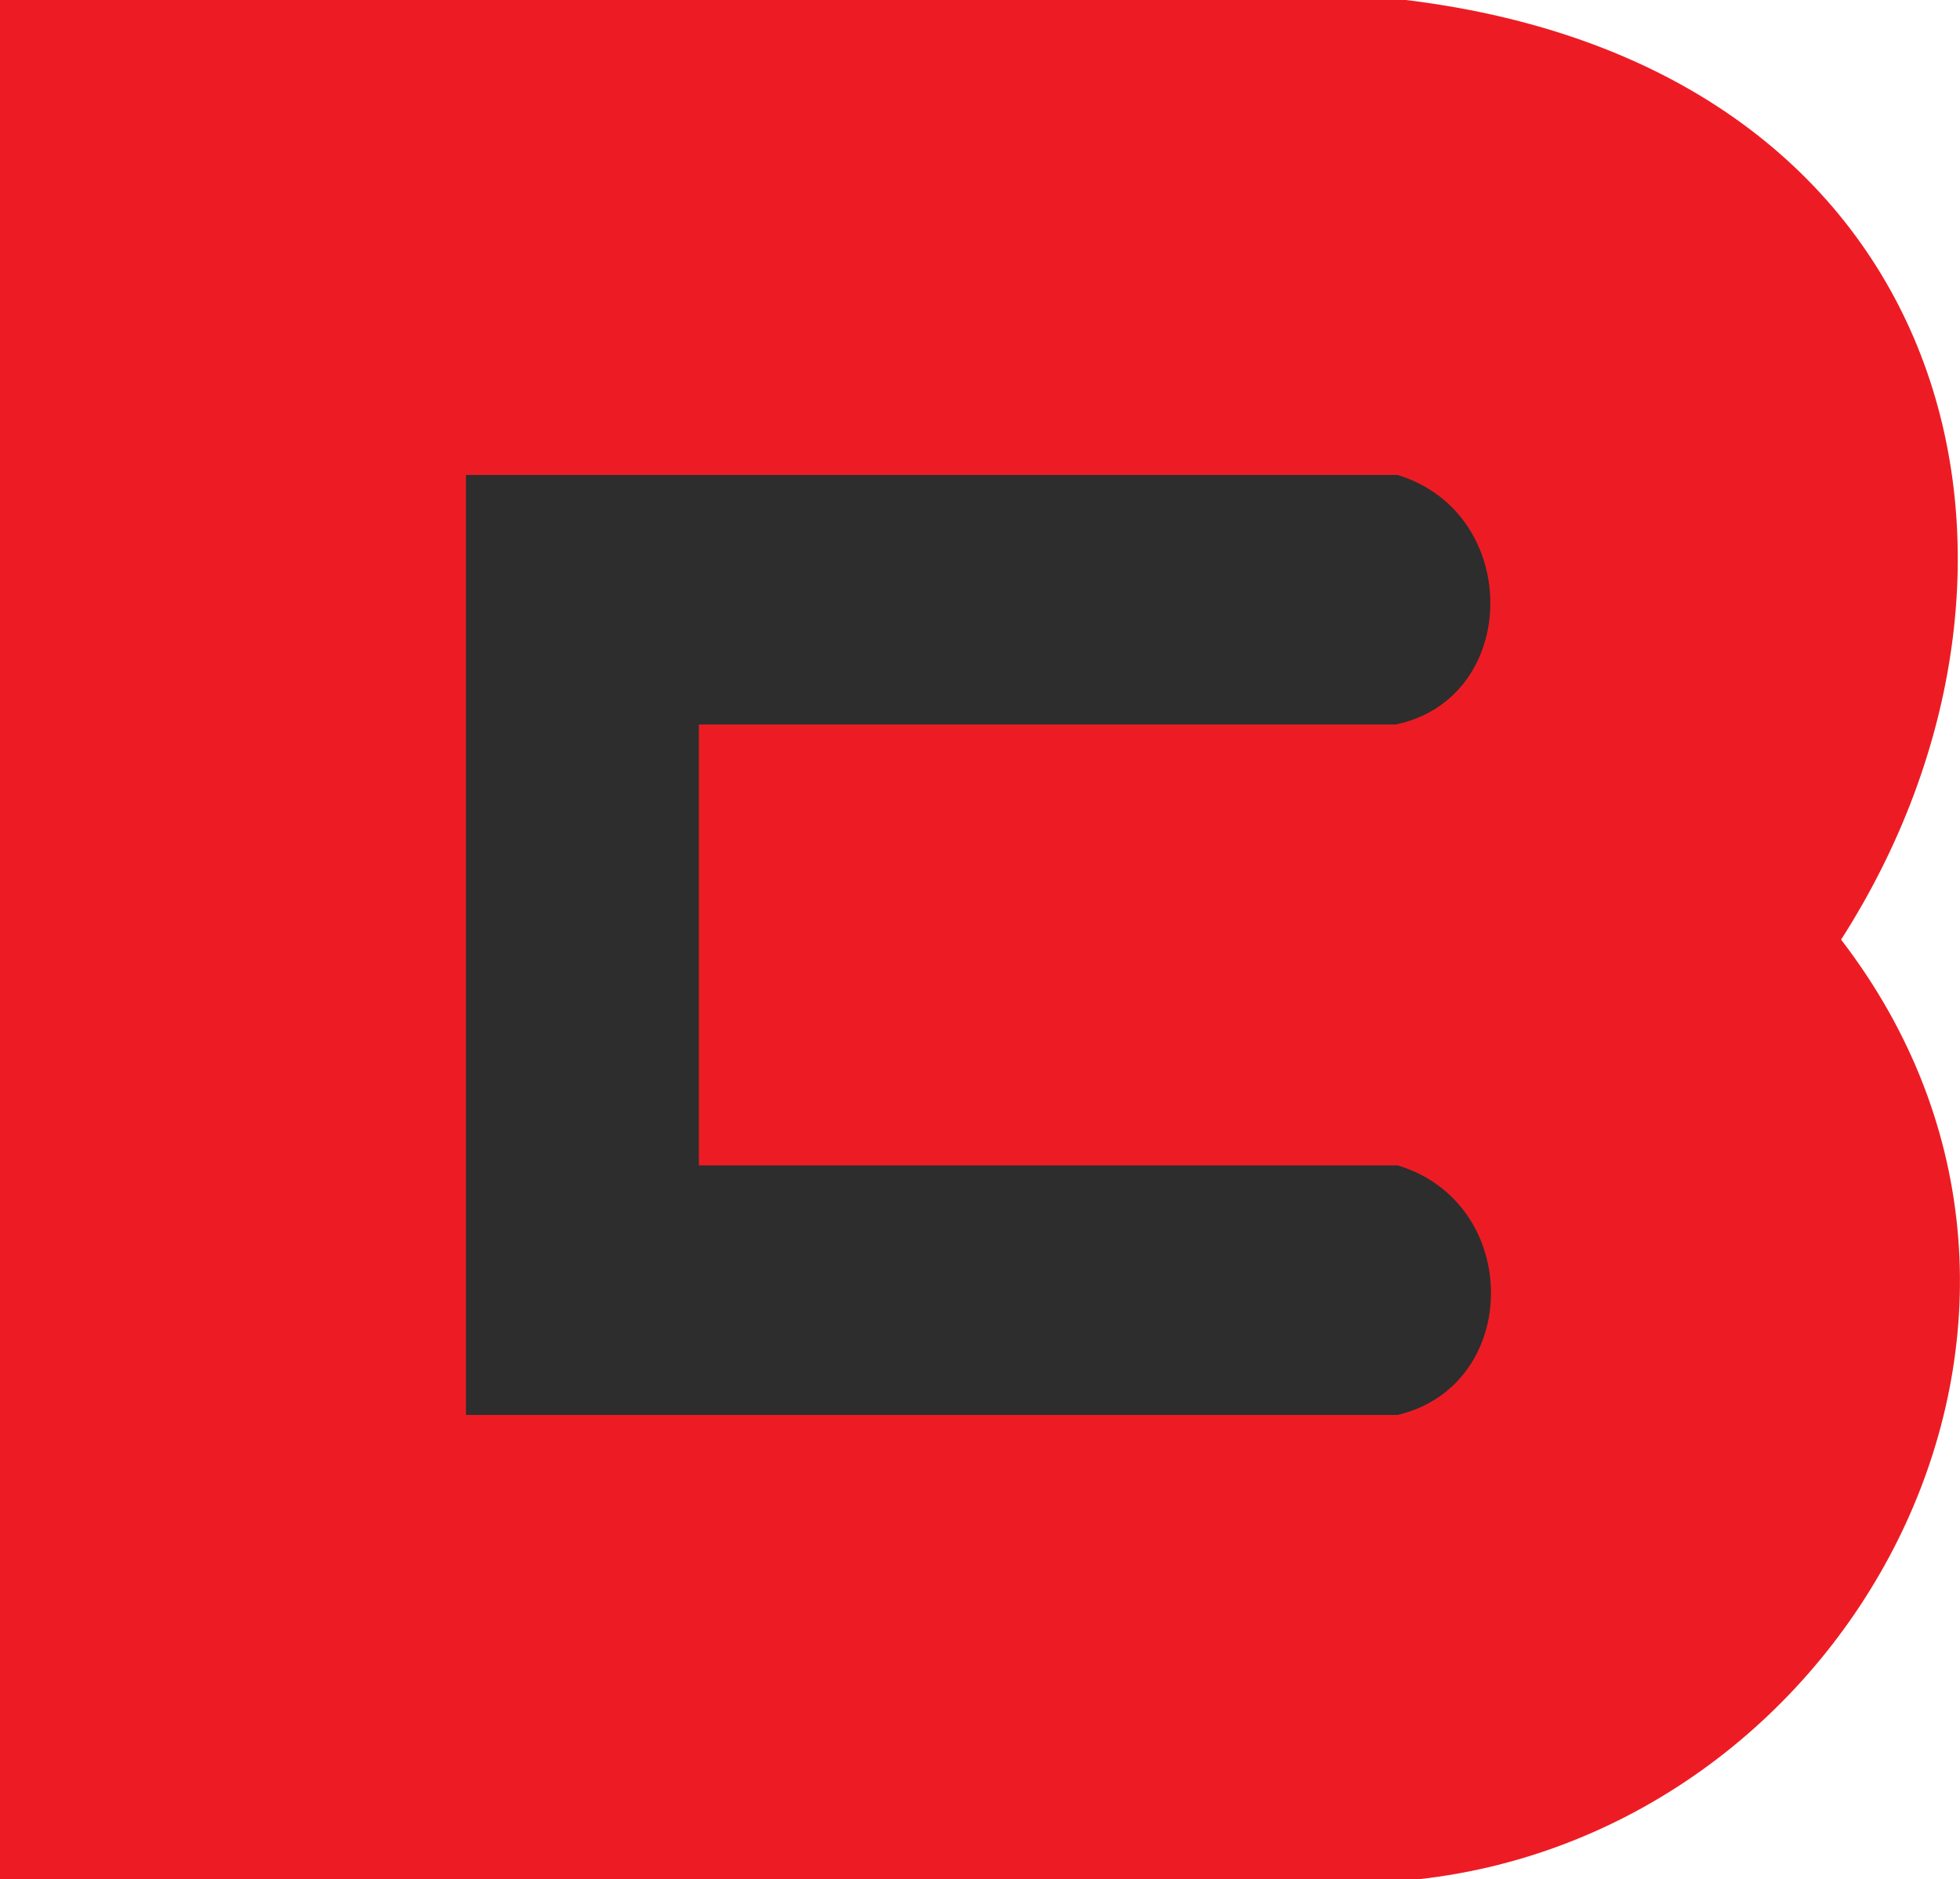 <?xml version="1.0" encoding="UTF-8"?><svg xmlns="http://www.w3.org/2000/svg" viewBox="0 0 256.33 245.81"><defs><style>.cls-1{fill:#ed1c24;}.cls-1,.cls-2{stroke-width:0px;}.cls-2{fill:#2d2d2d;}</style></defs><g id="Layer_2"><path class="cls-1" d="m0,0v245.81h185.47c57.16-6.35,93.06-73.8,55.31-122.91,31.27-48.81,15.54-114.09-56.98-122.91H0Z"/></g><g id="Layer_3"><path class="cls-2" d="m60.94,62.13v122.94h121.85c16.2-3.85,16.34-27.7,0-32.64h-91.39s0-57.66,0-57.66h91.1c16.36-3.38,16.63-27.64.29-32.64H60.94Z"/></g></svg>